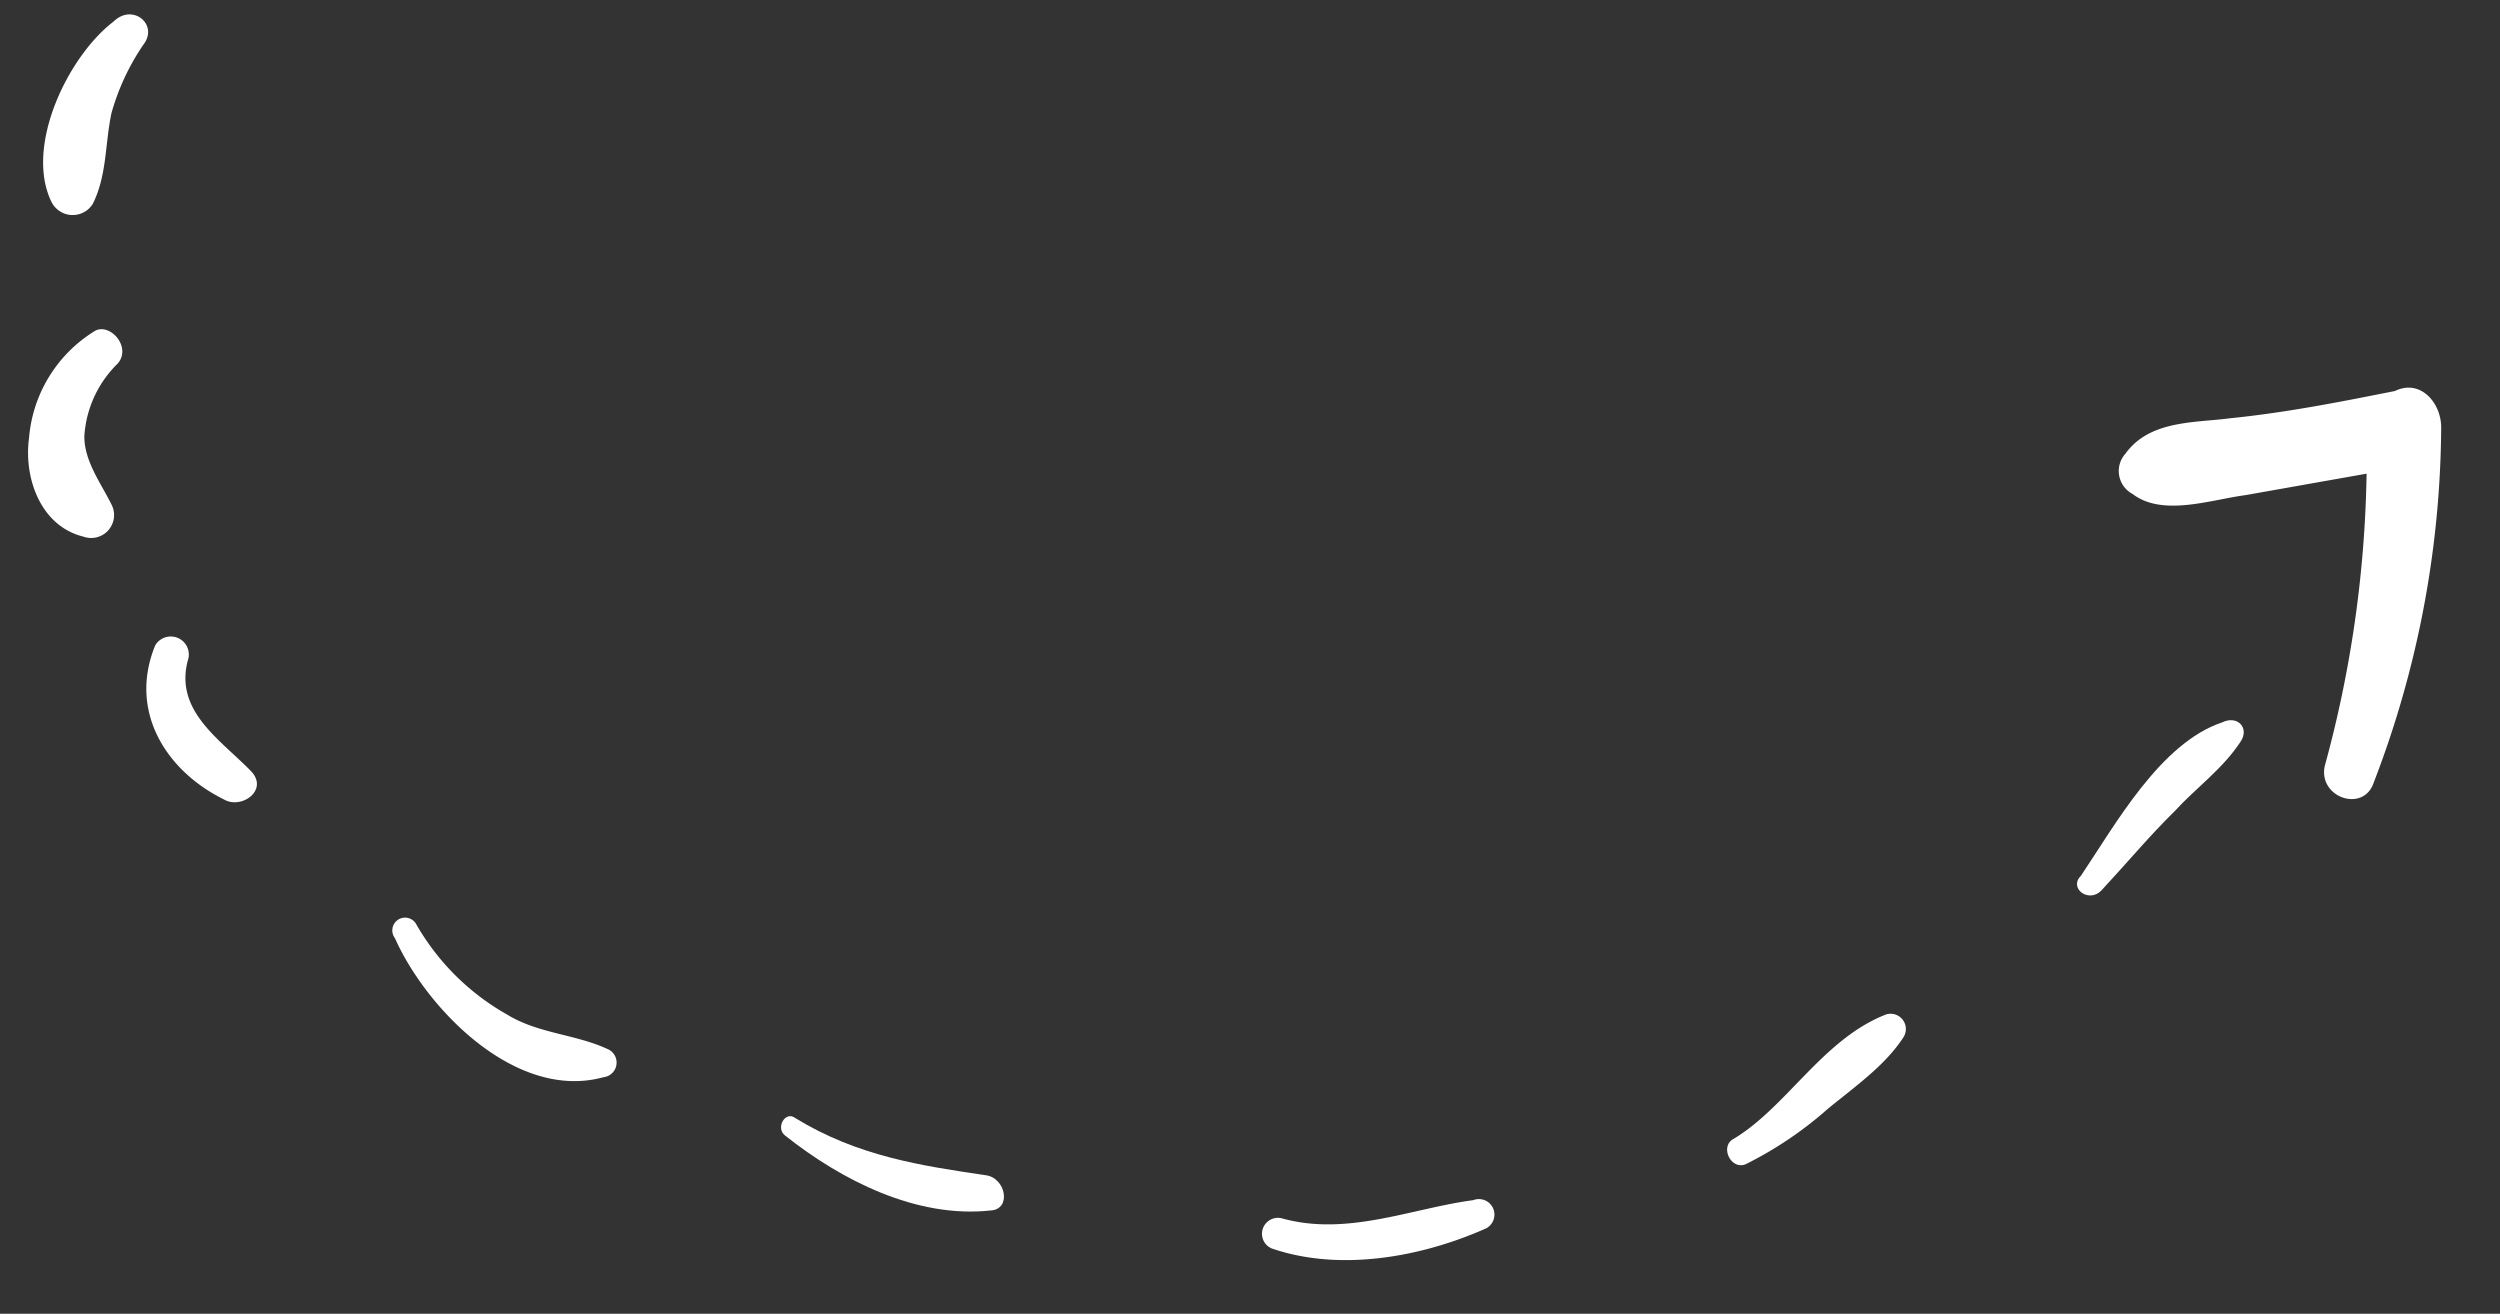 <svg style="fill: white;" xmlns="http://www.w3.org/2000/svg" width="185.575" height="97.52" viewBox="0 0 185.575 97.52"><rect x="0" y="0" width="185.575" height="97.52" fill="#333333" stroke="none"/><g transform="translate(-14.314 61.161) rotate(-71)"><g transform="translate(0)"><path d="M13.774,4.77a17.244,17.244,0,0,0-5.606-.59c-2.36.3-4.425,1.18-6.786.885A1.757,1.757,0,0,1,.5,2.115c3.245-3.245,10.621-2.36,14.162,0C16.43,3,15.545,5.36,13.774,4.77Z" transform="translate(49.061 0)"/><path d="M13,4.767a8.258,8.258,0,0,0-5.9-.59c-1.77.59-2.95,2.36-4.13,3.54A1.7,1.7,0,0,1,.02,6.537C-.275,3.292,2.676.932,5.626.342a10.308,10.308,0,0,1,9.146,2.065C15.657,3.292,14.477,5.357,13,4.767Z" transform="translate(26.821 5.904)"/><path d="M8.88,2.67c-3.835.3-4.721,4.13-6.2,7.081-.885,1.77-2.95.295-2.655-1.18C.619,3.85,3.864-.28,9.175.015A1.341,1.341,0,0,1,8.88,2.67Z" transform="translate(11.766 20.097)"/><path d="M7.664,1.619a17.883,17.883,0,0,0-4.13,8.556c-.59,2.656.3,5.311,0,7.966a1.091,1.091,0,0,1-2.065.3c-3.835-5.606.59-14.162,4.721-18A.947.947,0,1,1,7.664,1.619Z" transform="translate(0 43.571)"/><path d="M3.792,15.581c.3,1.475-1.77,2.655-2.36,1.18C-.928,11.745-.043,5.55,1.727.535,2.022-.35,3.5-.056,3.2.829,2.022,6.14,2.907,10.86,3.792,15.581Z" transform="translate(0.036 75.634)"/><path d="M6.491,15.563C2.95,11.728,0,6.417,0,1.106a1.183,1.183,0,0,1,2.36,0c.3,5.016,3.835,8.851,5.9,12.981A1.152,1.152,0,1,1,6.491,15.563Z" transform="translate(5.599 111.941)"/><path d="M12.959,9.714c-2.36-.59-4.425-2.065-6.786-3.54a28.057,28.057,0,0,1-5.9-4.425C-.612.863.863-.612,1.748.273c3.54,2.95,9.146,3.835,12.391,7.671A1.134,1.134,0,0,1,12.959,9.714Z" transform="translate(22.733 142.572)"/><path d="M14.51,8.085c-2.36-.59-4.425-2.065-6.491-2.95C5.659,3.954,3.3,3.069.643,1.889c-1.18-.59-.59-2.36.59-1.77,4.425,1.18,11.211,2.36,14.162,6.2C16.28,7.2,15.69,8.38,14.51,8.085Z" transform="translate(50.096 160.724)"/><path d="M28.323,21.725A74.336,74.336,0,0,1,1.77,25.561c-2.36,0-2.36-3.54,0-3.835a87.01,87.01,0,0,0,21.537-4.13L18.882,9.629c-1.18-2.36-3.54-5.311-2.655-7.966A1.926,1.926,0,0,1,18.882.188c2.95.885,3.835,4.13,5.016,6.491,1.77,3.835,3.835,7.376,5.9,10.916C31.273,19.069,30.093,21.135,28.323,21.725Z" transform="translate(63.13 153.574)"/></g></g></svg>